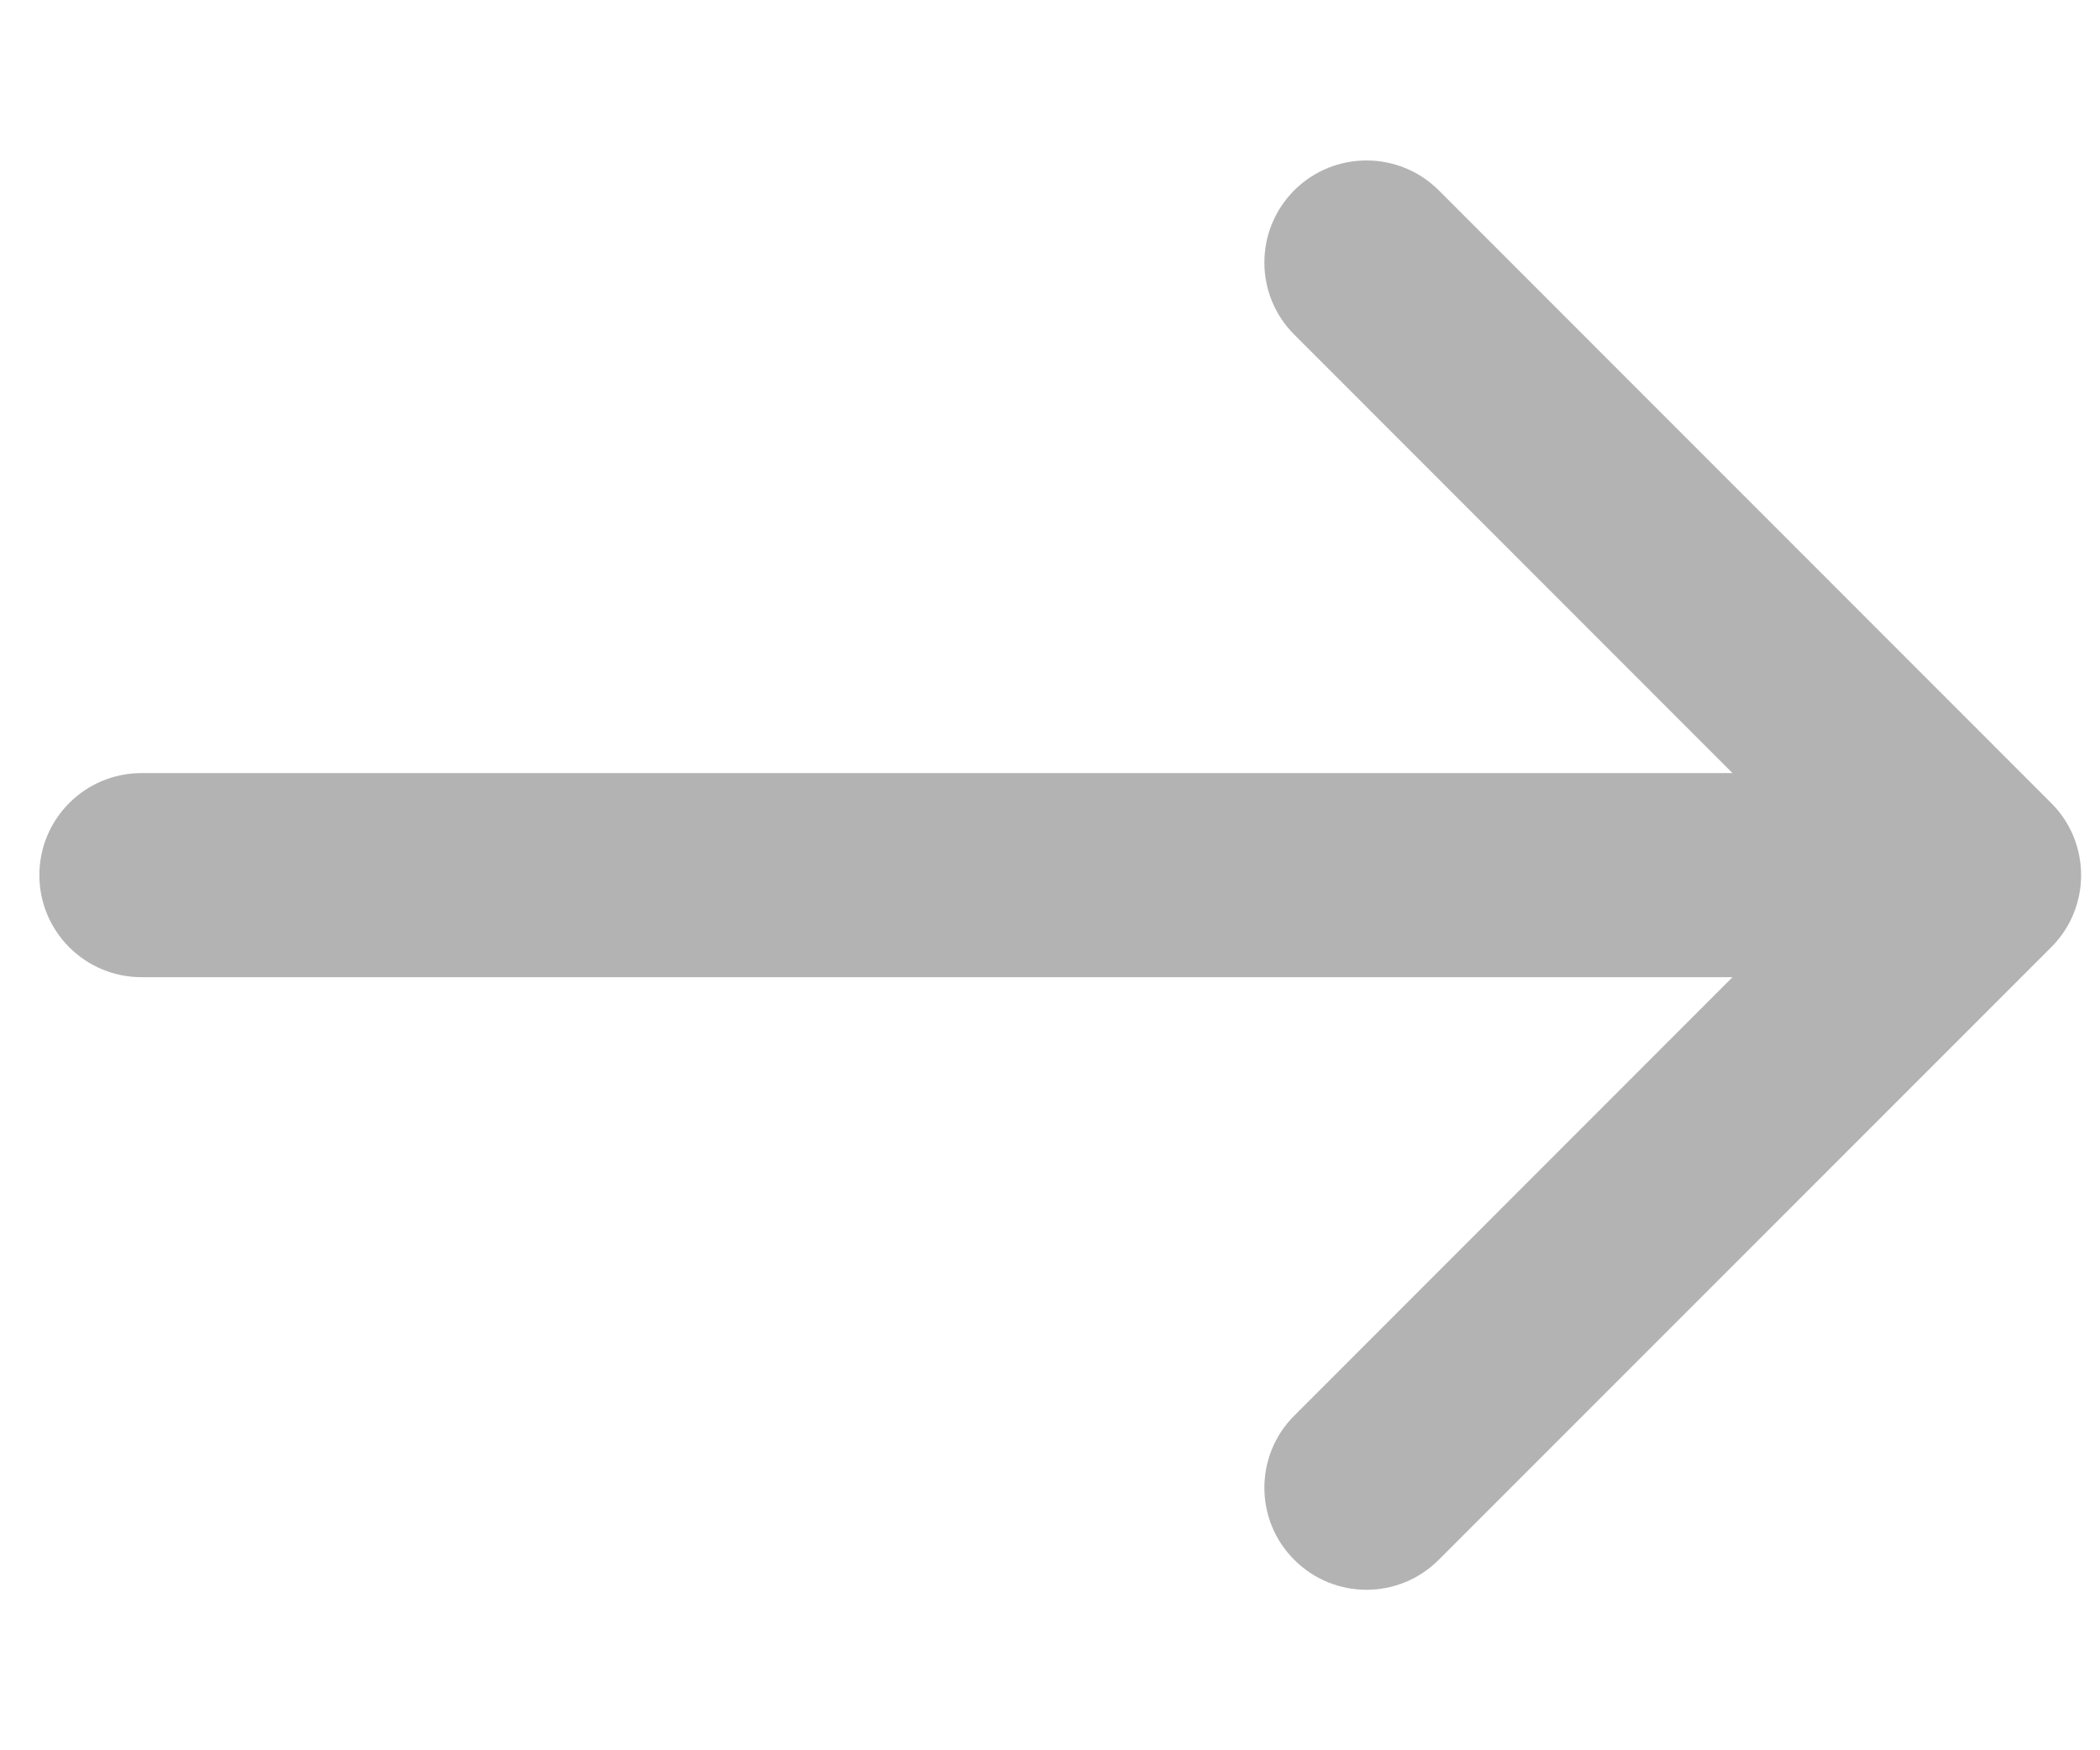 <svg width="12" height="10" viewBox="0 0 12 10" fill="none" xmlns="http://www.w3.org/2000/svg">
<path fill-rule="evenodd" clip-rule="evenodd" d="M7.396 8.912C7.168 8.685 7.168 8.315 7.396 8.088L9.9 5.583L0.809 5.583C0.486 5.583 0.225 5.322 0.225 5C0.225 4.678 0.486 4.417 0.809 4.417L9.9 4.417L7.396 1.912C7.168 1.685 7.168 1.315 7.396 1.087C7.624 0.86 7.993 0.86 8.221 1.087L11.721 4.588C11.949 4.815 11.949 5.185 11.721 5.412L8.221 8.912C7.993 9.14 7.624 9.14 7.396 8.912Z" fill="#B3B3B3"/>
</svg>
